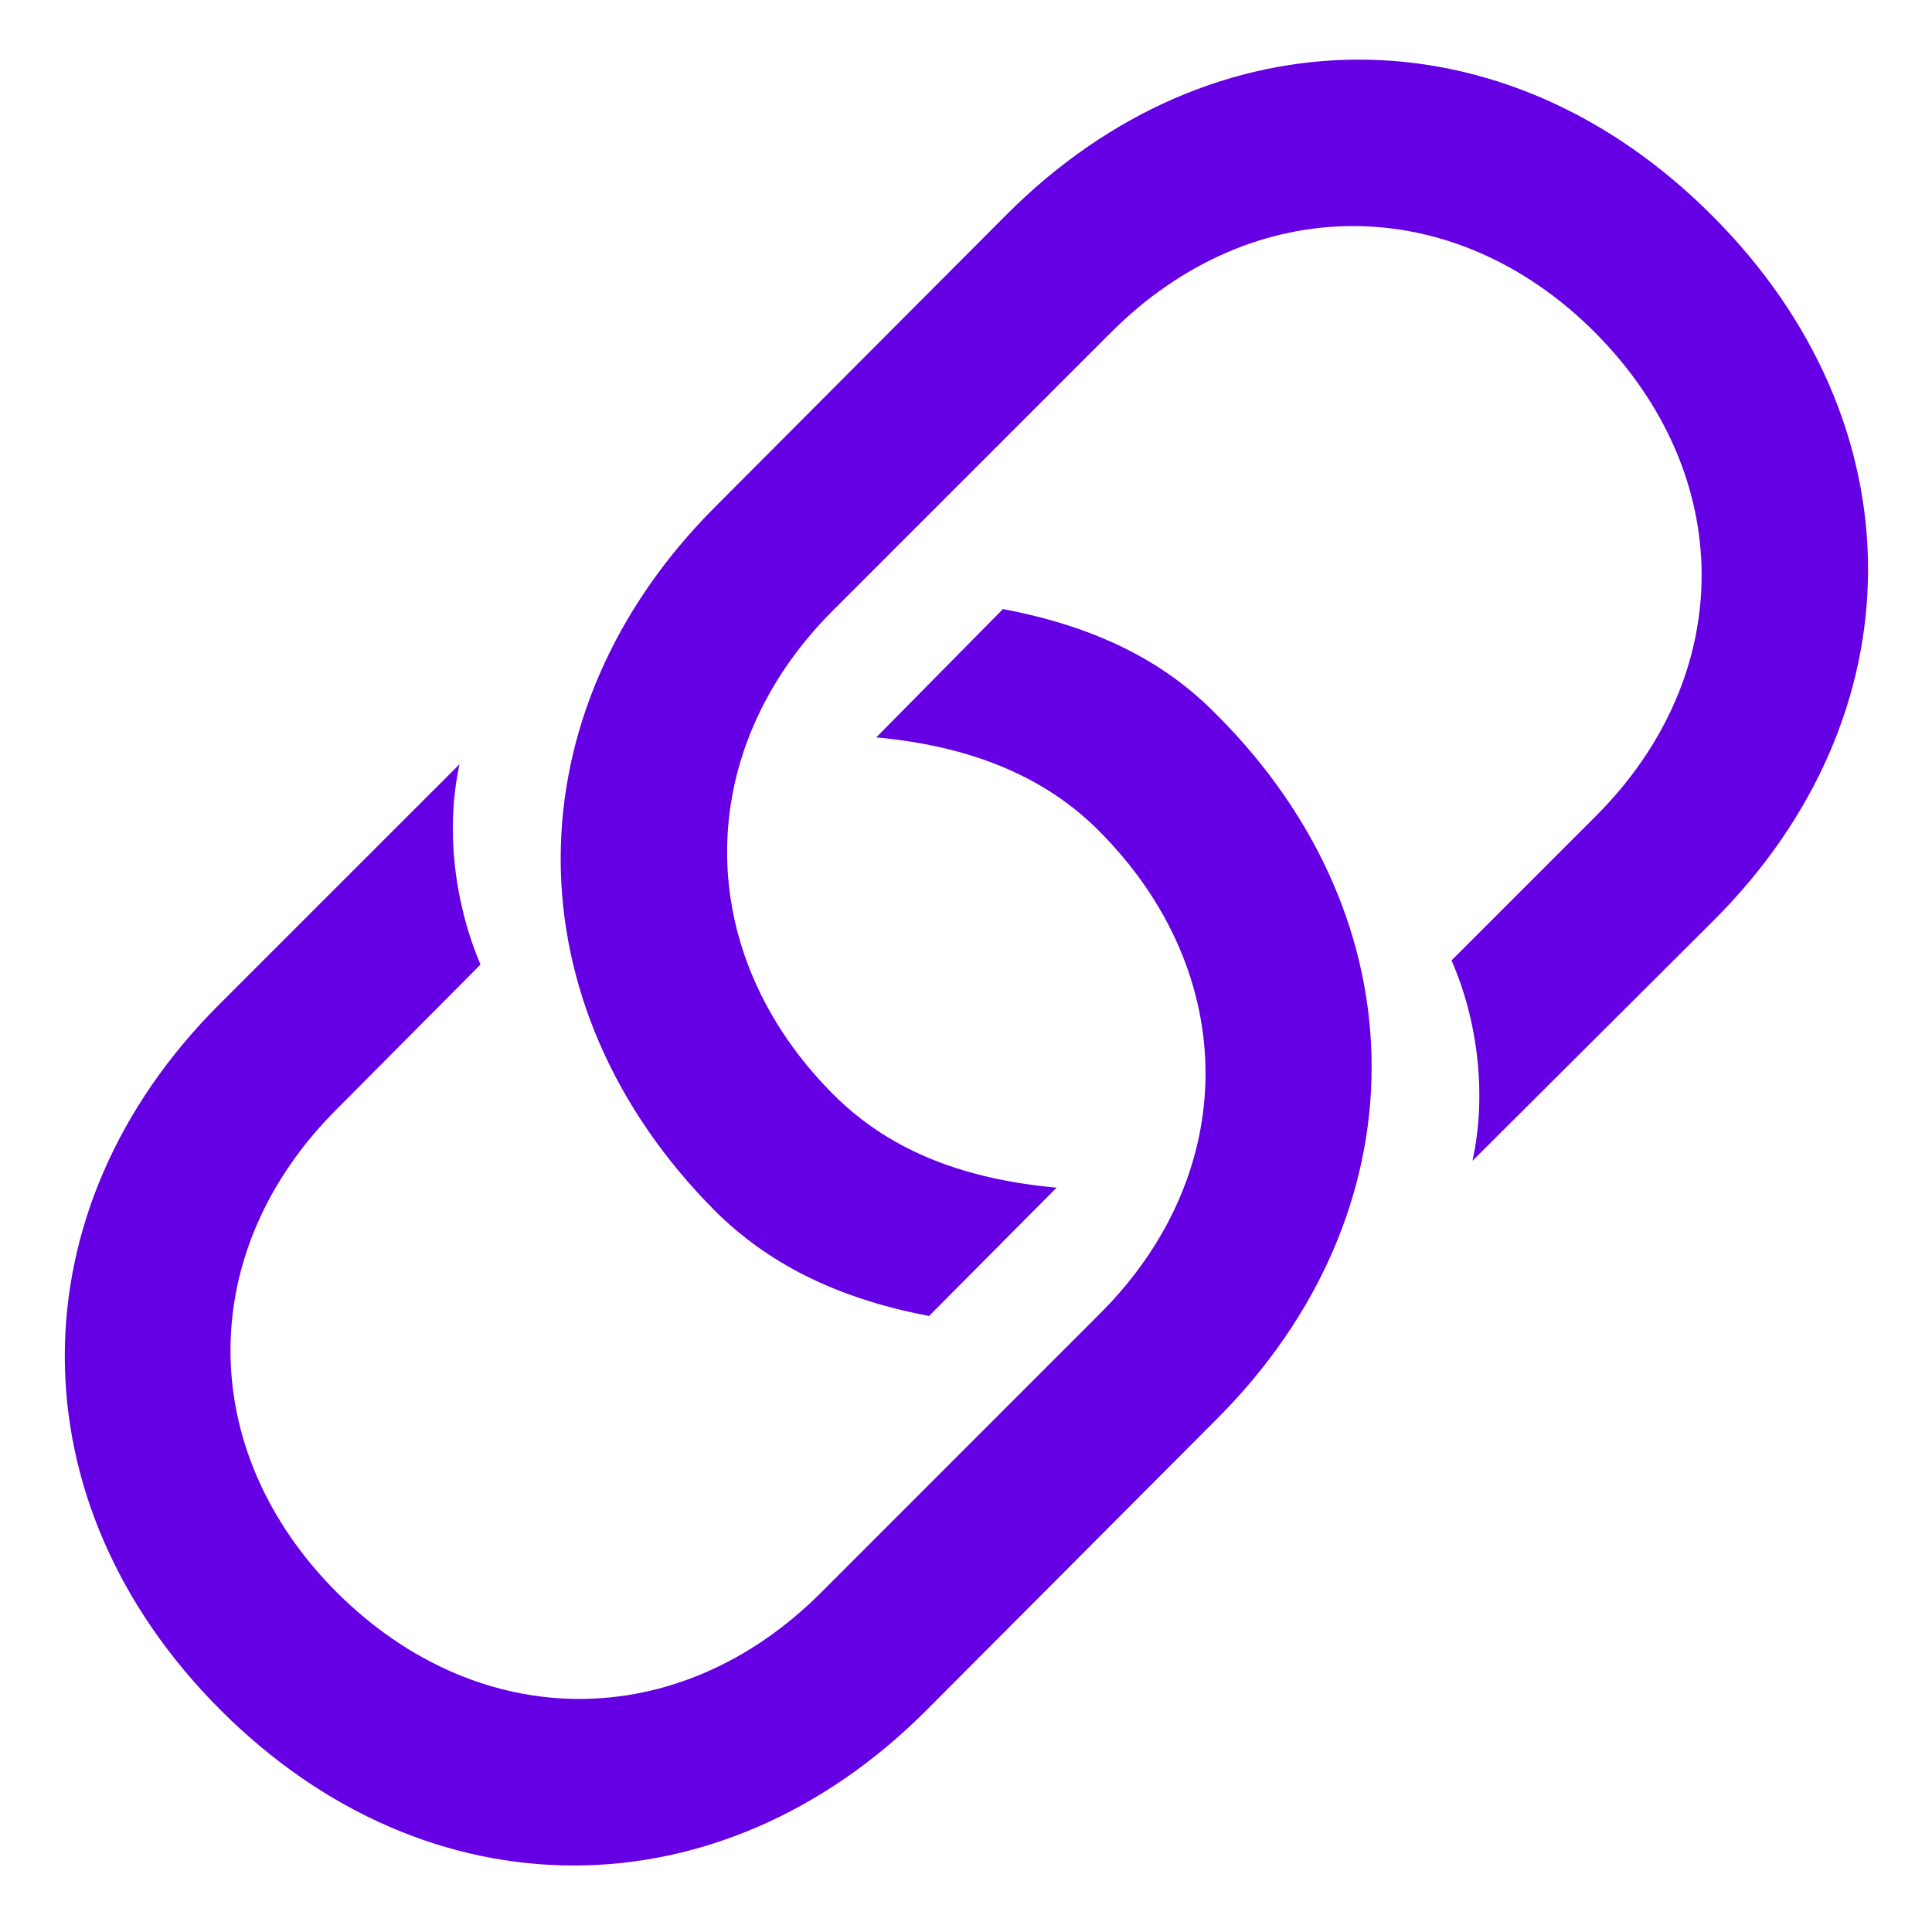 <svg width="27" height="27" viewBox="0 0 27 27" fill="none" xmlns="http://www.w3.org/2000/svg">
<path d="M12.984 18.391C11.625 18.133 10.699 17.617 10.008 16.938C7.102 14.031 7.125 9.953 9.996 7.082L14.074 2.992C16.945 0.121 21.023 0.098 23.93 3.016C26.836 5.922 26.824 10 23.941 12.871L20.578 16.223C20.777 15.32 20.66 14.277 20.285 13.422L22.301 11.406C24.27 9.438 24.281 6.648 22.289 4.645C20.309 2.664 17.508 2.664 15.527 4.645L11.637 8.535C9.668 10.504 9.668 13.316 11.648 15.297C12.375 16.023 13.359 16.469 14.766 16.598L12.984 18.391ZM14.016 8.512C15.387 8.77 16.312 9.285 16.992 9.977C19.898 12.871 19.887 16.949 17.004 19.832L12.938 23.91C10.066 26.781 5.988 26.805 3.082 23.898C0.176 20.992 0.188 16.902 3.07 14.031L6.422 10.68C6.223 11.594 6.352 12.625 6.715 13.48L4.711 15.496C2.73 17.465 2.719 20.266 4.711 22.258C6.703 24.238 9.492 24.238 11.473 22.258L15.363 18.367C17.344 16.398 17.344 13.598 15.352 11.605C14.637 10.891 13.641 10.434 12.246 10.305L14.016 8.512Z" fill="#6600E4"/>
</svg>
